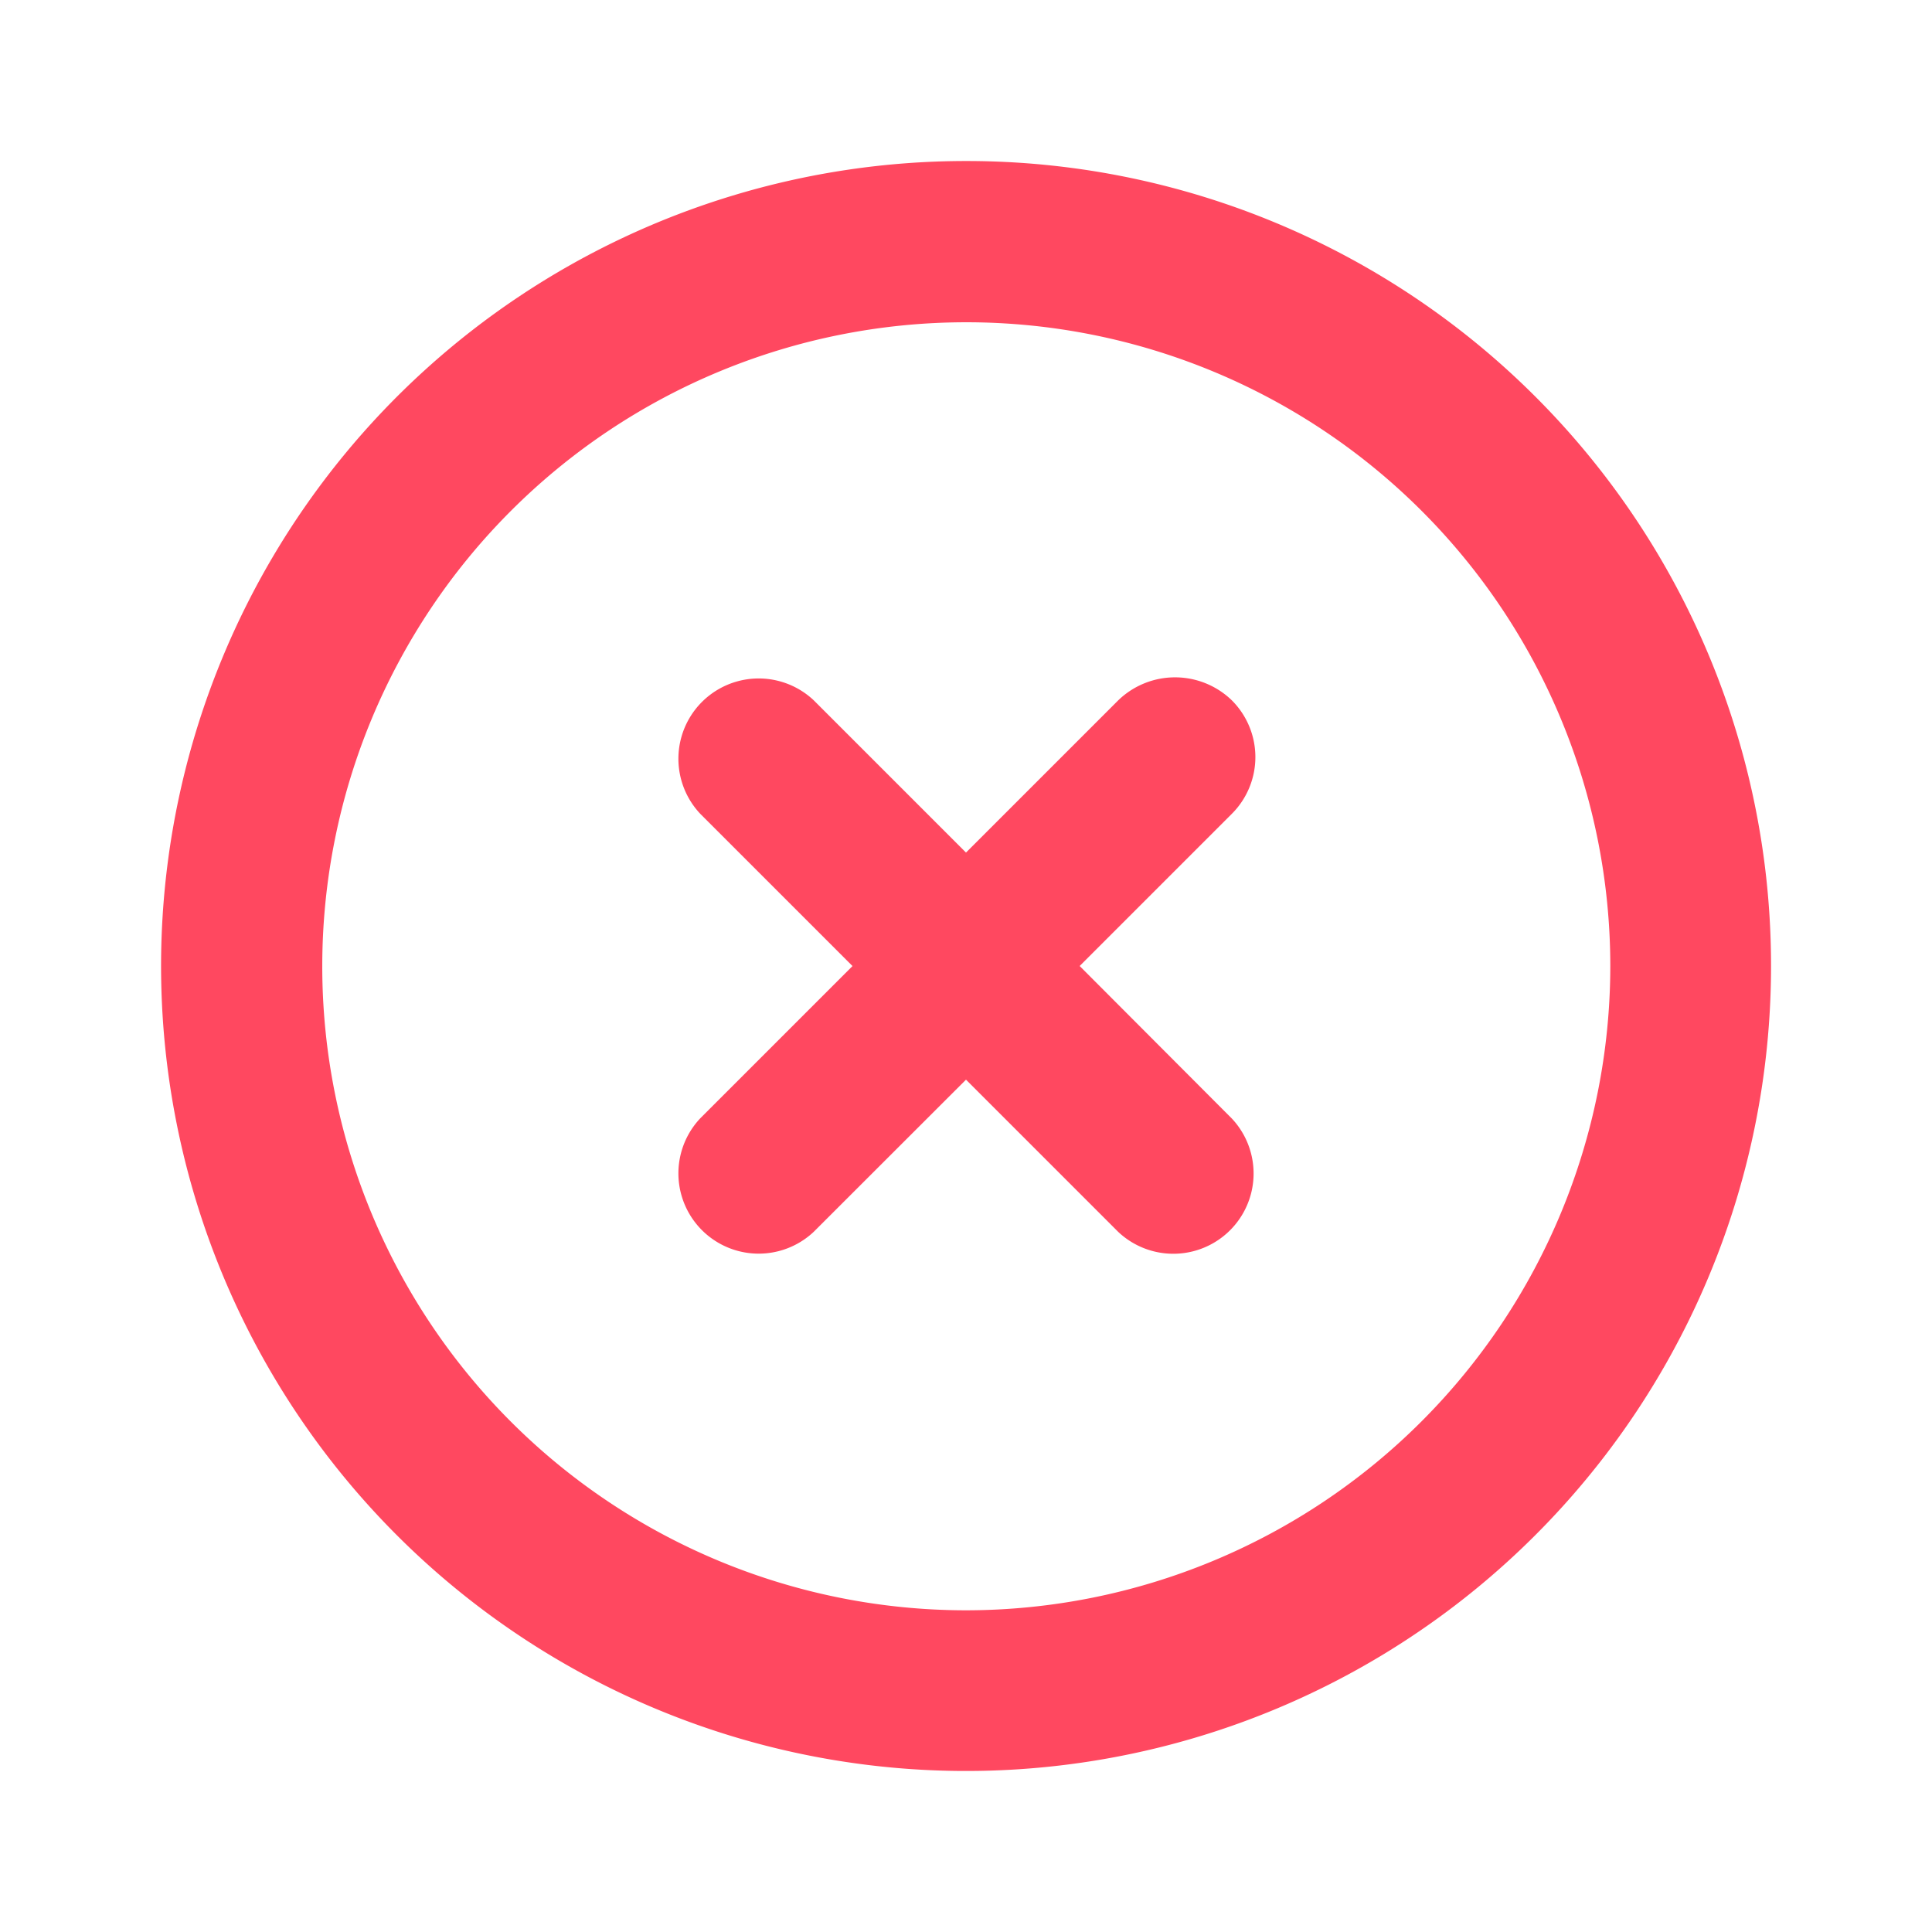 <svg xmlns="http://www.w3.org/2000/svg" width="33.86" height="33.86" viewBox="0 0 33.86 33.86"><defs><style>.a{fill:none;}.b{fill:#ff4860;}</style></defs><path class="a" d="M0,0H33.86V33.86H0Z"/><path class="b" d="M18.775,11.453l-2.667,2.667-2.667-2.667a1.407,1.407,0,0,0-1.989,1.989l2.667,2.667-2.667,2.667a1.407,1.407,0,0,0,1.989,1.989L16.108,18.1l2.667,2.667a1.407,1.407,0,0,0,1.989-1.989L18.1,16.108l2.667-2.667a1.405,1.405,0,0,0,0-1.989A1.431,1.431,0,0,0,18.775,11.453ZM16.108,2A14.108,14.108,0,1,0,30.217,16.108,14.1,14.1,0,0,0,16.108,2Zm0,25.4A11.287,11.287,0,1,1,27.4,16.108,11.3,11.3,0,0,1,16.108,27.4Z" transform="translate(0.822 0.822)"/></svg>